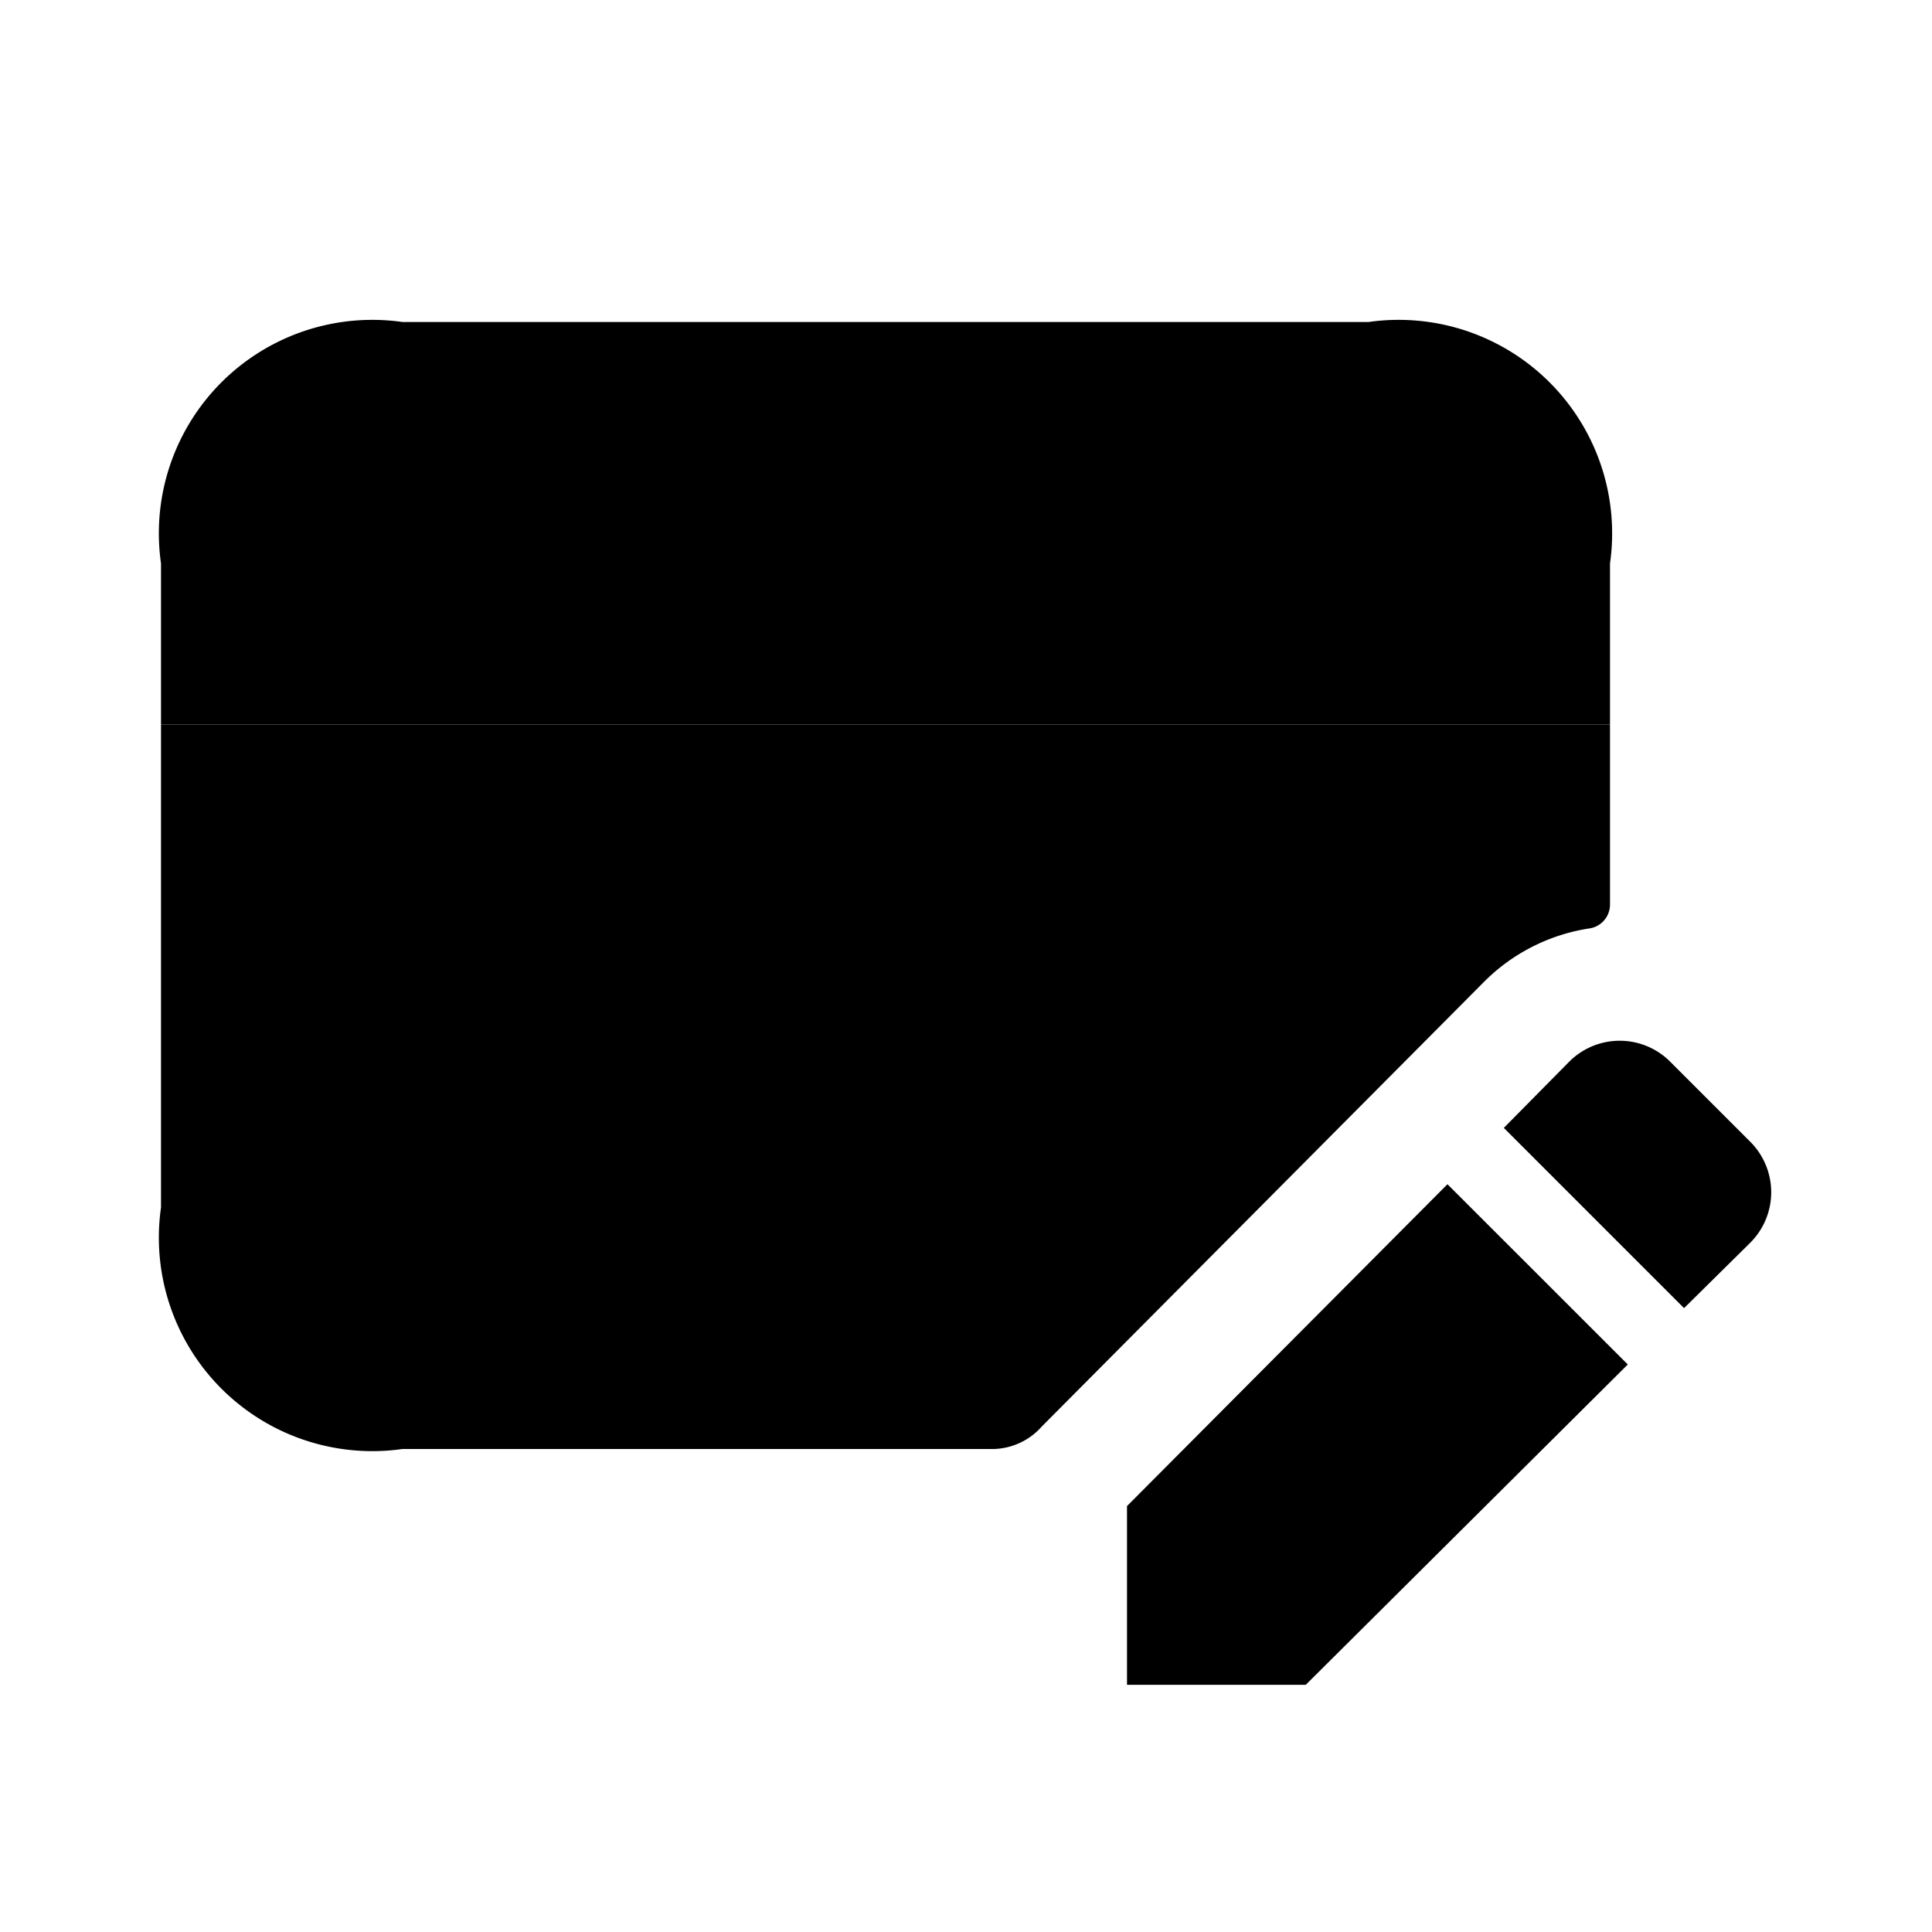 <svg id="Layer" xmlns="http://www.w3.org/2000/svg" viewBox="0 0 24 24">
    <defs>
        <style>.cls-1,.cls-2{fill:#25314c;}.cls-1{opacity:0.4;}</style>
    </defs>

        <path class="pr-icon-duotone-primary" d="M20,9v2.242a.3.3,0,0,1-.268.293,2.348,2.348,0,0,0-1.3.665l-5.49,5.52a.826.826,0,0,1-.593.28H5a2.652,2.652,0,0,1-3-3V9Z"/>
        <path class="pr-icon-duotone-secondary" d="M20,7V9H2V7A2.652,2.652,0,0,1,5,4H17A2.652,2.652,0,0,1,20,7Z"/>
        <path class="pr-icon-duotone-secondary" d="M9,14.75H6a.75.75,0,0,1,0-1.5H9a.75.75,0,0,1,0,1.5Z"/>
        <path class="pr-icon-duotone-secondary" d="M17.981,14.711l2.24,2.239-4,3.979H14v-2.22Zm3.759-.53-.99-.99a.886.886,0,0,0-1.259,0l-.81.82L20.92,16.25l.82-.81A.886.886,0,0,0,21.74,14.181Z"/>

</svg>